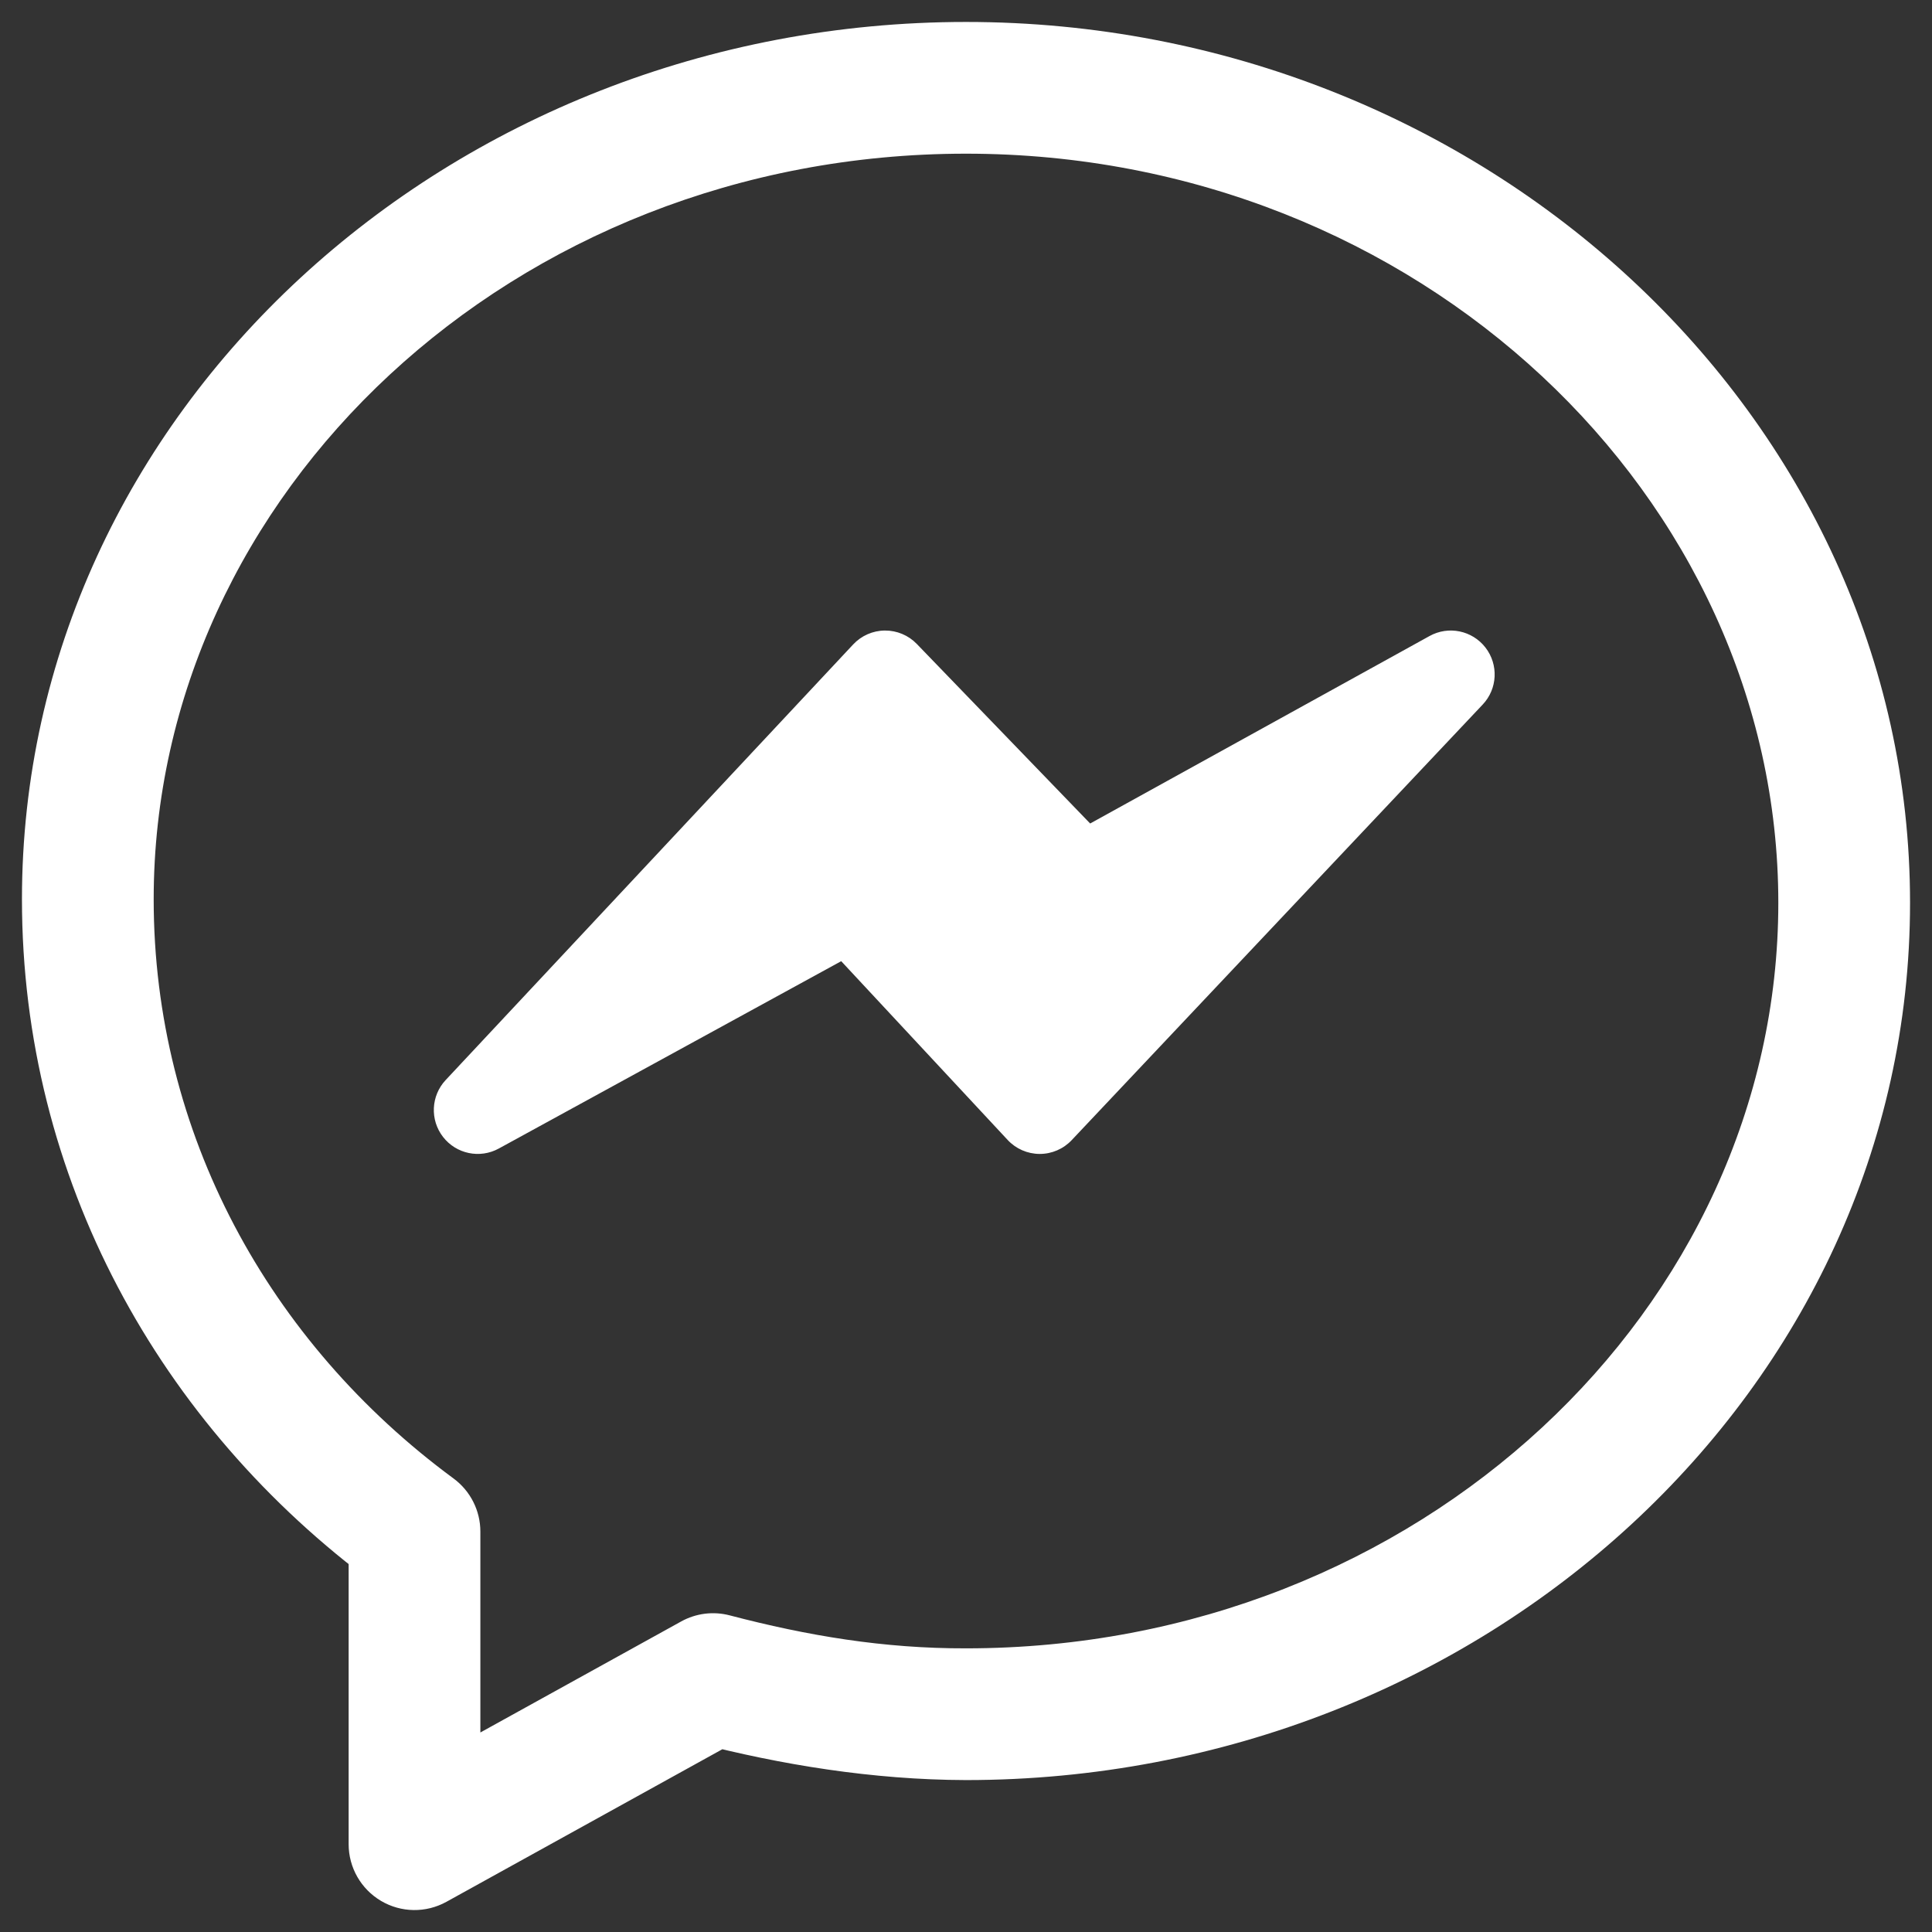 <svg width="44" height="44" viewBox="0 0 44 44" version="1.1" xmlns="http://www.w3.org/2000/svg" xmlns:xlink="http://www.w3.org/1999/xlink">
<rect x="0" y="0" width="44" height="44" fill="#333333" stroke="none"/>
<title>Group</title>
<desc>Created using Figma</desc>
<g id="Canvas" transform="translate(7689 -6690)">
<g id="Group">
<g id="Group">
<g id="Vector">
<use xlink:href="#path0_stroke" transform="translate(-7687 6692)" fill="#FFFFFF"/>
</g>
</g>
<g id="Vector">
<use xlink:href="#path1_fill" transform="translate(-7678.12 6705.36)" fill="#FFFFFF"/>
<use xlink:href="#path2_stroke" transform="translate(-7678.12 6705.36)" fill="#FFFFFF"/>
</g>
</g>
</g>
<defs>
<path id="path0_stroke" d="M 7.44 32.88L 8.94 32.88C 8.94 32.403 8.713 31.955 8.33 31.672L 7.44 32.88ZM 7.44 40L 5.94 40C 5.94 40.531 6.221 41.022 6.678 41.292C 7.135 41.562 7.701 41.57 8.166 41.313L 7.44 40ZM 14.24 36.24L 14.619 34.789C 14.246 34.691 13.851 34.741 13.514 34.927L 14.24 36.24ZM 20 -1.5C 8.243 -1.5 -1.5 7.384 -1.5 18.48L 1.5 18.48C 1.5 9.256 9.677 1.5 20 1.5L 20 -1.5ZM -1.5 18.48C -1.5 24.834 1.637 30.468 6.55 34.088L 8.33 31.672C 4.123 28.573 1.5 23.806 1.5 18.48L -1.5 18.48ZM 5.94 32.88L 5.94 40L 8.94 40L 8.94 32.88L 5.94 32.88ZM 8.166 41.313L 14.966 37.553L 13.514 34.927L 6.714 38.687L 8.166 41.313ZM 13.861 37.691C 15.767 38.187 17.876 38.535 20 38.54L 20 35.54C 18.124 35.545 16.393 35.253 14.619 34.789L 13.861 37.691ZM 20 38.54C 31.757 38.54 41.5 29.656 41.5 18.56L 38.5 18.56C 38.5 27.784 30.323 35.54 20 35.54L 20 38.54ZM 41.5 18.56C 41.5 7.472 31.765 -1.5 20 -1.5L 20 1.5C 30.314 1.5 38.5 9.328 38.5 18.56L 41.5 18.56Z"/>
<path id="path1_fill" d="M 12.8 9.92L 8.48 5.28L 3.05176e-07 9.92L 9.28 6.10352e-07L 13.76 4.64L 22.16 6.10352e-07L 12.8 9.92Z"/>
<path id="path2_stroke" d="M 12.8 9.92L 12.068 10.601C 12.257 10.804 12.52 10.919 12.797 10.92C 13.073 10.921 13.338 10.807 13.527 10.606L 12.8 9.92ZM 8.48 5.28L 9.212 4.599C 8.9 4.264 8.401 4.183 8 4.403L 8.48 5.28ZM 3.05176e-07 9.92L -0.73 9.237C -1.066 9.596 -1.091 10.145 -0.79 10.533C -0.489 10.921 0.049 11.033 0.48 10.797L 3.05176e-07 9.92ZM 9.28 6.10352e-07L 9.999 -0.695C 9.809 -0.892 9.546 -1.002 9.272 -1C 8.998 -0.998 8.737 -0.883 8.55 -0.683L 9.28 6.10352e-07ZM 13.76 4.64L 13.041 5.335C 13.355 5.66 13.848 5.734 14.243 5.515L 13.76 4.64ZM 22.16 6.10352e-07L 22.887 0.686C 23.226 0.328 23.252 -0.223 22.95 -0.613C 22.648 -1.002 22.108 -1.114 21.677 -0.875L 22.16 6.10352e-07ZM 13.532 9.239L 9.212 4.599L 7.748 5.961L 12.068 10.601L 13.532 9.239ZM 8 4.403L -0.48 9.043L 0.48 10.797L 8.96 6.157L 8 4.403ZM 0.73 10.603L 10.01 0.683L 8.55 -0.683L -0.73 9.237L 0.73 10.603ZM 8.561 0.695L 13.041 5.335L 14.479 3.945L 9.999 -0.695L 8.561 0.695ZM 14.243 5.515L 22.643 0.875L 21.677 -0.875L 13.277 3.765L 14.243 5.515ZM 21.433 -0.686L 12.073 9.234L 13.527 10.606L 22.887 0.686L 21.433 -0.686Z"/>
</defs>
</svg>
